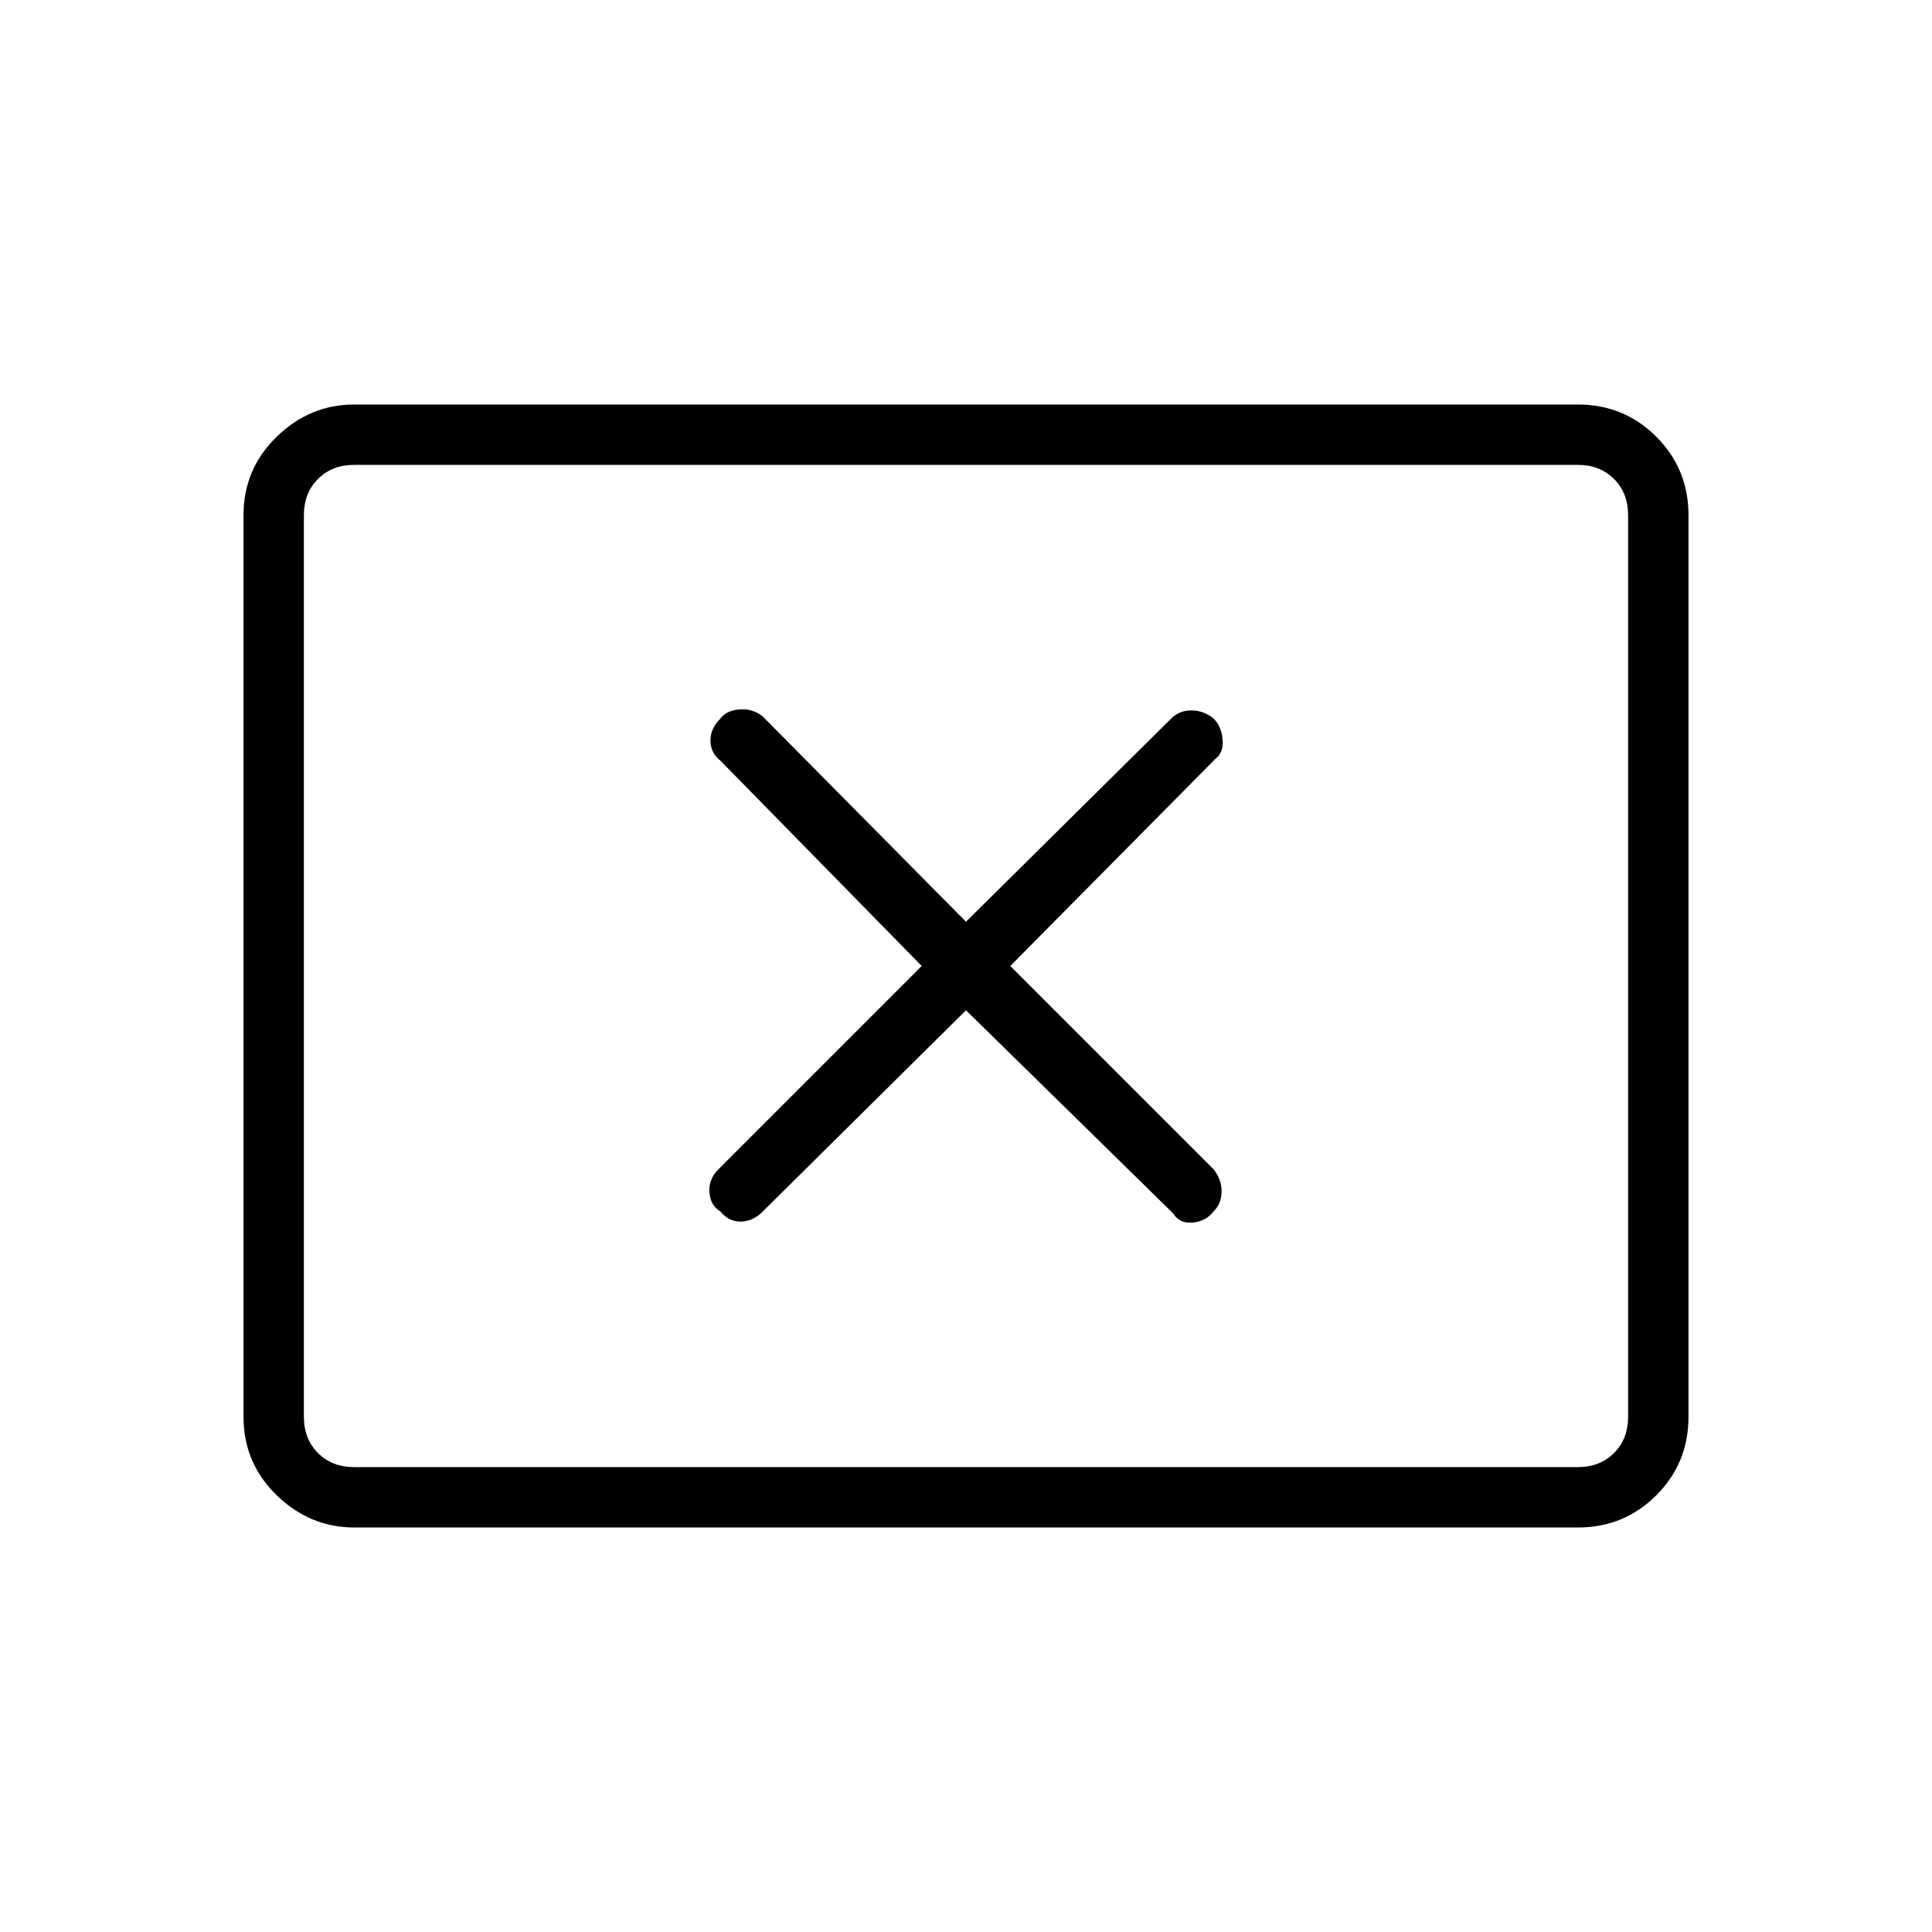 <svg xmlns="http://www.w3.org/2000/svg" height="48" width="48"><path d="M17.9 30.1q.2.25.5.25t.55-.25l5.05-5 5.15 5.05q.15.25.475.225.325-.025.525-.275.2-.2.2-.5t-.2-.55L25.1 24l5.1-5.15q.2-.15.175-.475-.025-.325-.225-.525-.25-.2-.55-.2-.3 0-.5.2L24 22.9l-5.05-5.1q-.25-.2-.575-.175-.325.025-.475.225-.25.25-.25.55 0 .3.25.5l5 5.1-5.05 5.05q-.25.25-.225.575.025.325.275.475Zm-9.1 7.85q-1.1 0-1.925-.8T6.05 35.2V12.8q0-1.15.825-1.95t1.925-.8h30.4q1.15 0 1.95.8t.8 1.95v22.4q0 1.15-.8 1.95t-1.95.8Zm0-1.5q-.55 0-.9-.35t-.35-.9V12.8q0-.55.35-.9t.9-.35q-.55 0-.9.35t-.35.9v22.4q0 .55.35.9t.9.35Zm0 0h30.4q.55 0 .9-.35t.35-.9V12.8q0-.55-.35-.9t-.9-.35H8.8q-.55 0-.9.35t-.35.9v22.4q0 .55.35.9t.9.35Z"/></svg>